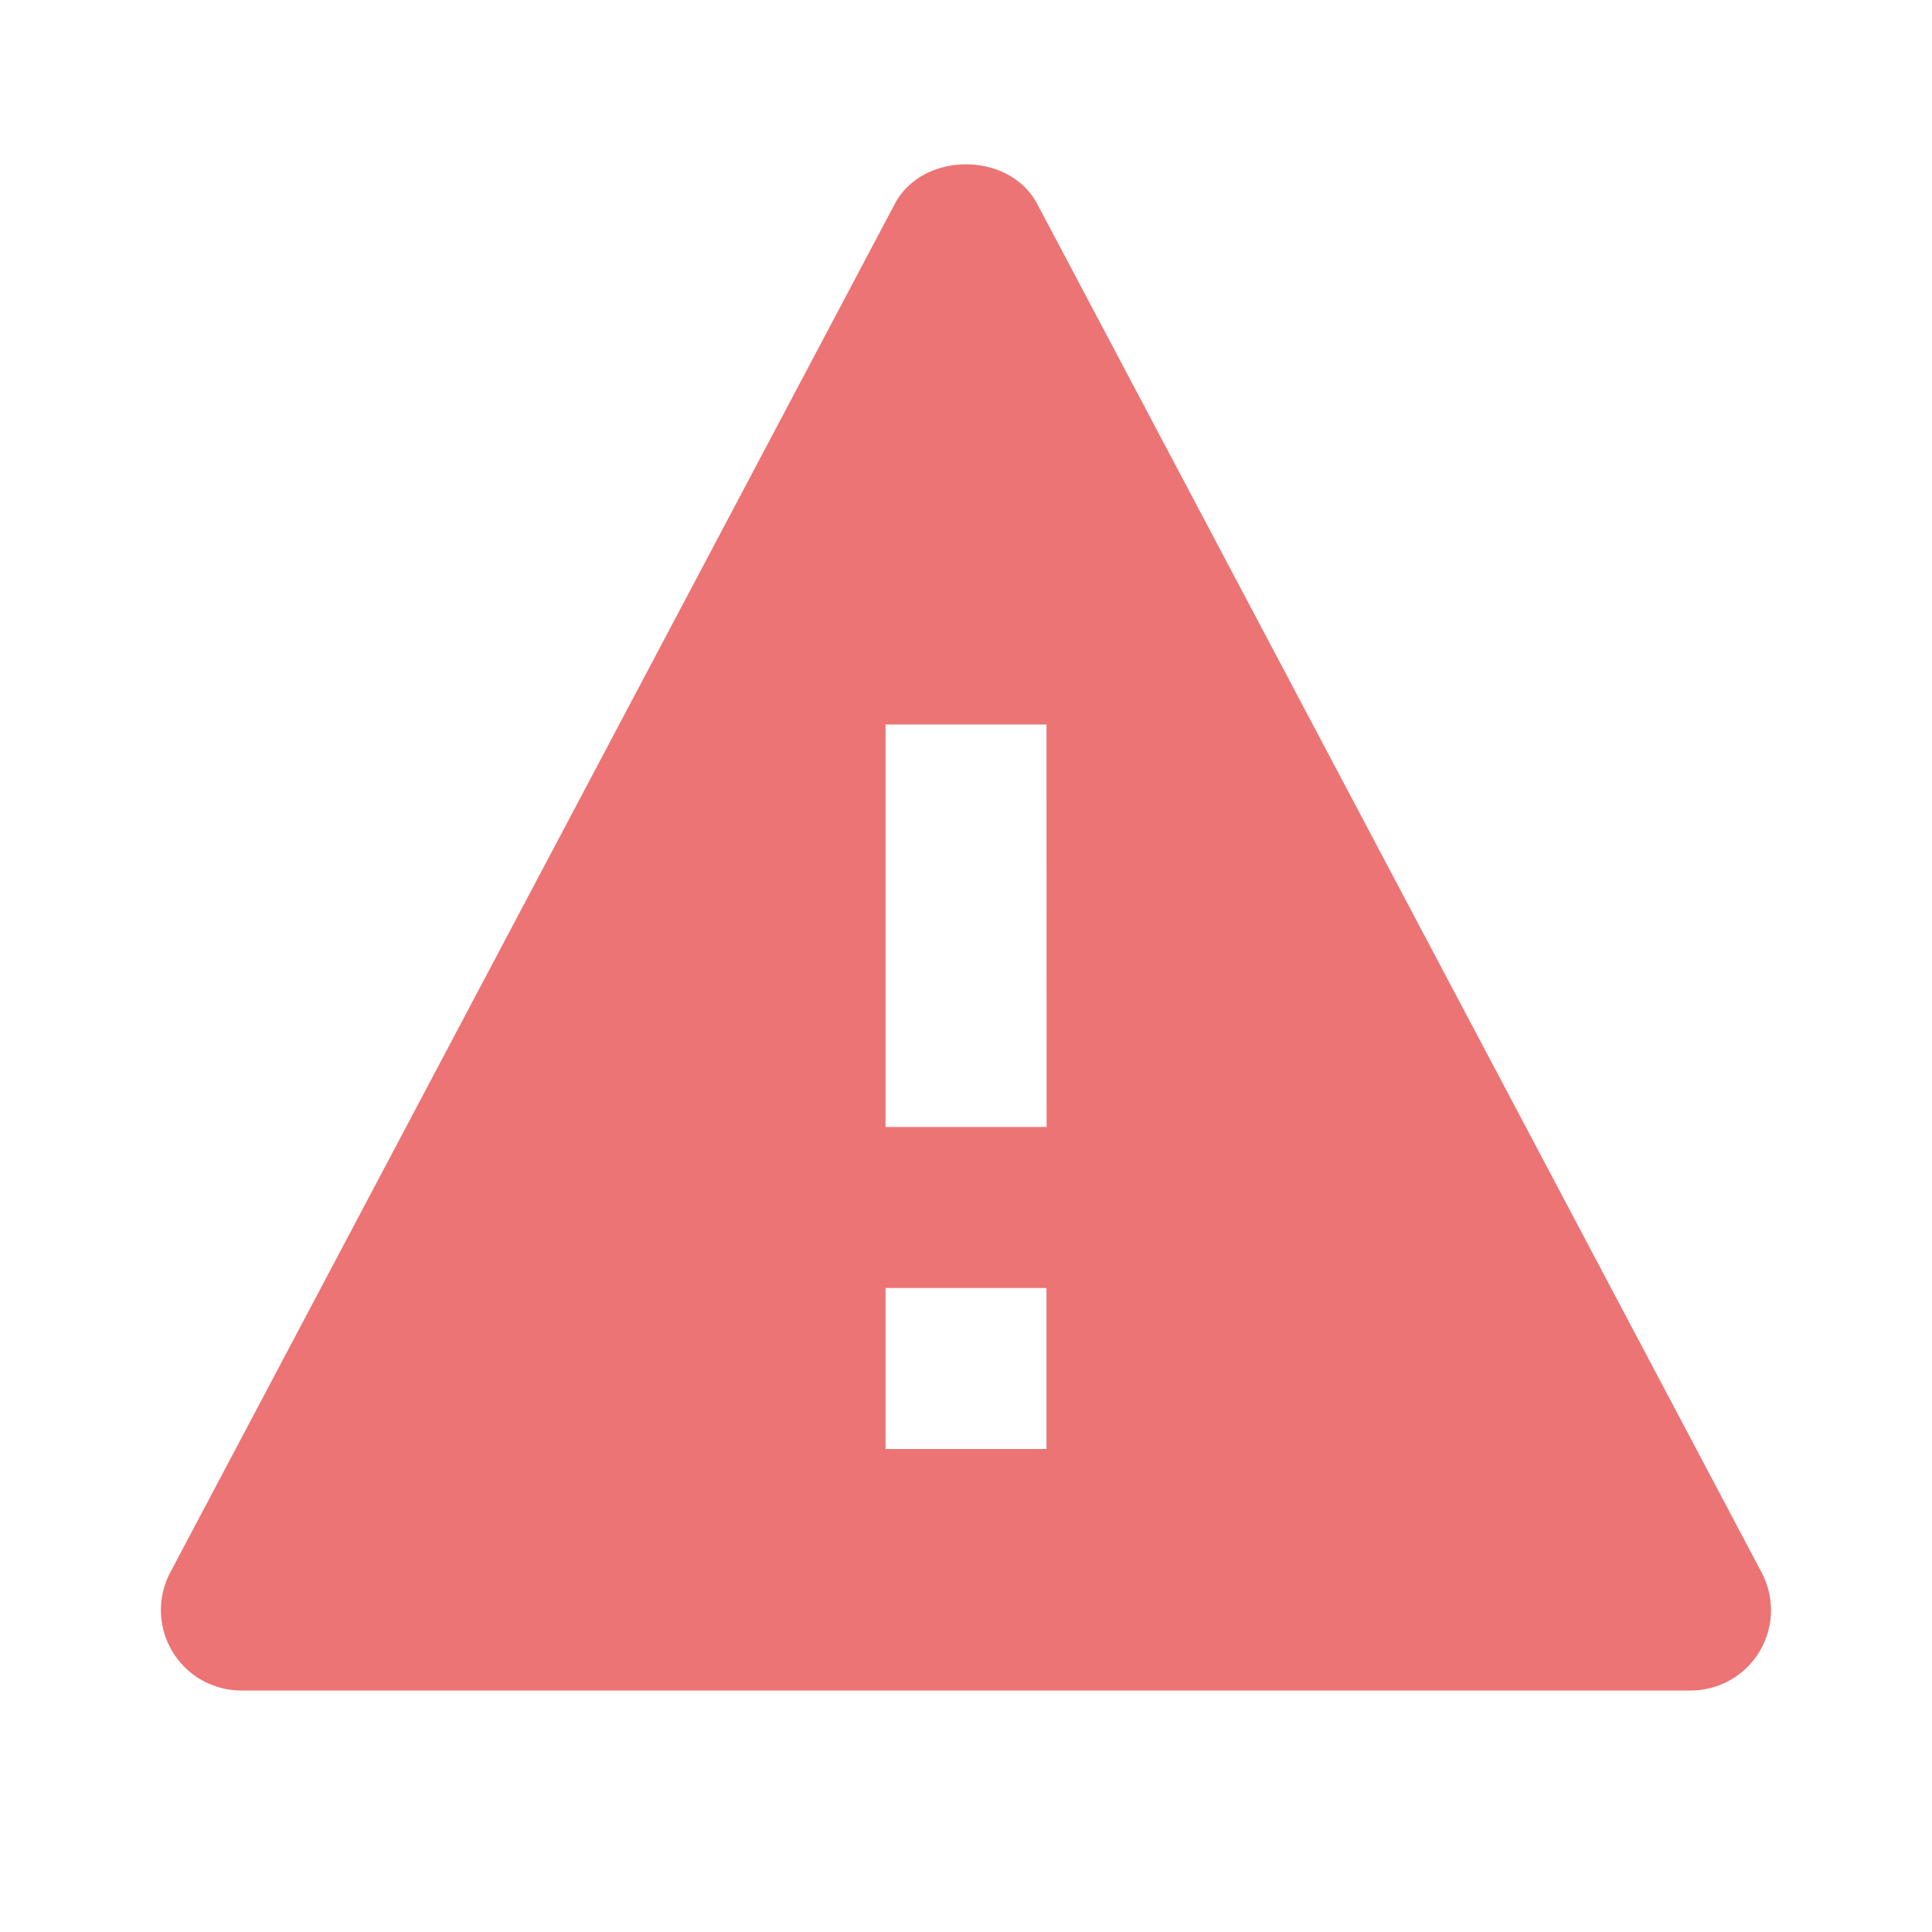 <svg xmlns="http://www.w3.org/2000/svg" width="56" height="56" viewBox="0 0 56 56">
    <path fill="#EC7474" fill-rule="nonzero" d="M30.063 5.908c-.808-1.526-3.318-1.526-4.126 0l-21 39.667A2.331 2.331 0 0 0 7 49h42a2.329 2.329 0 0 0 2.06-3.423L30.063 5.908zM30.333 42h-4.666v-4.667h4.666V42zm-4.666-9.333V21h4.666l.003 11.667h-4.67z"/>
</svg>
